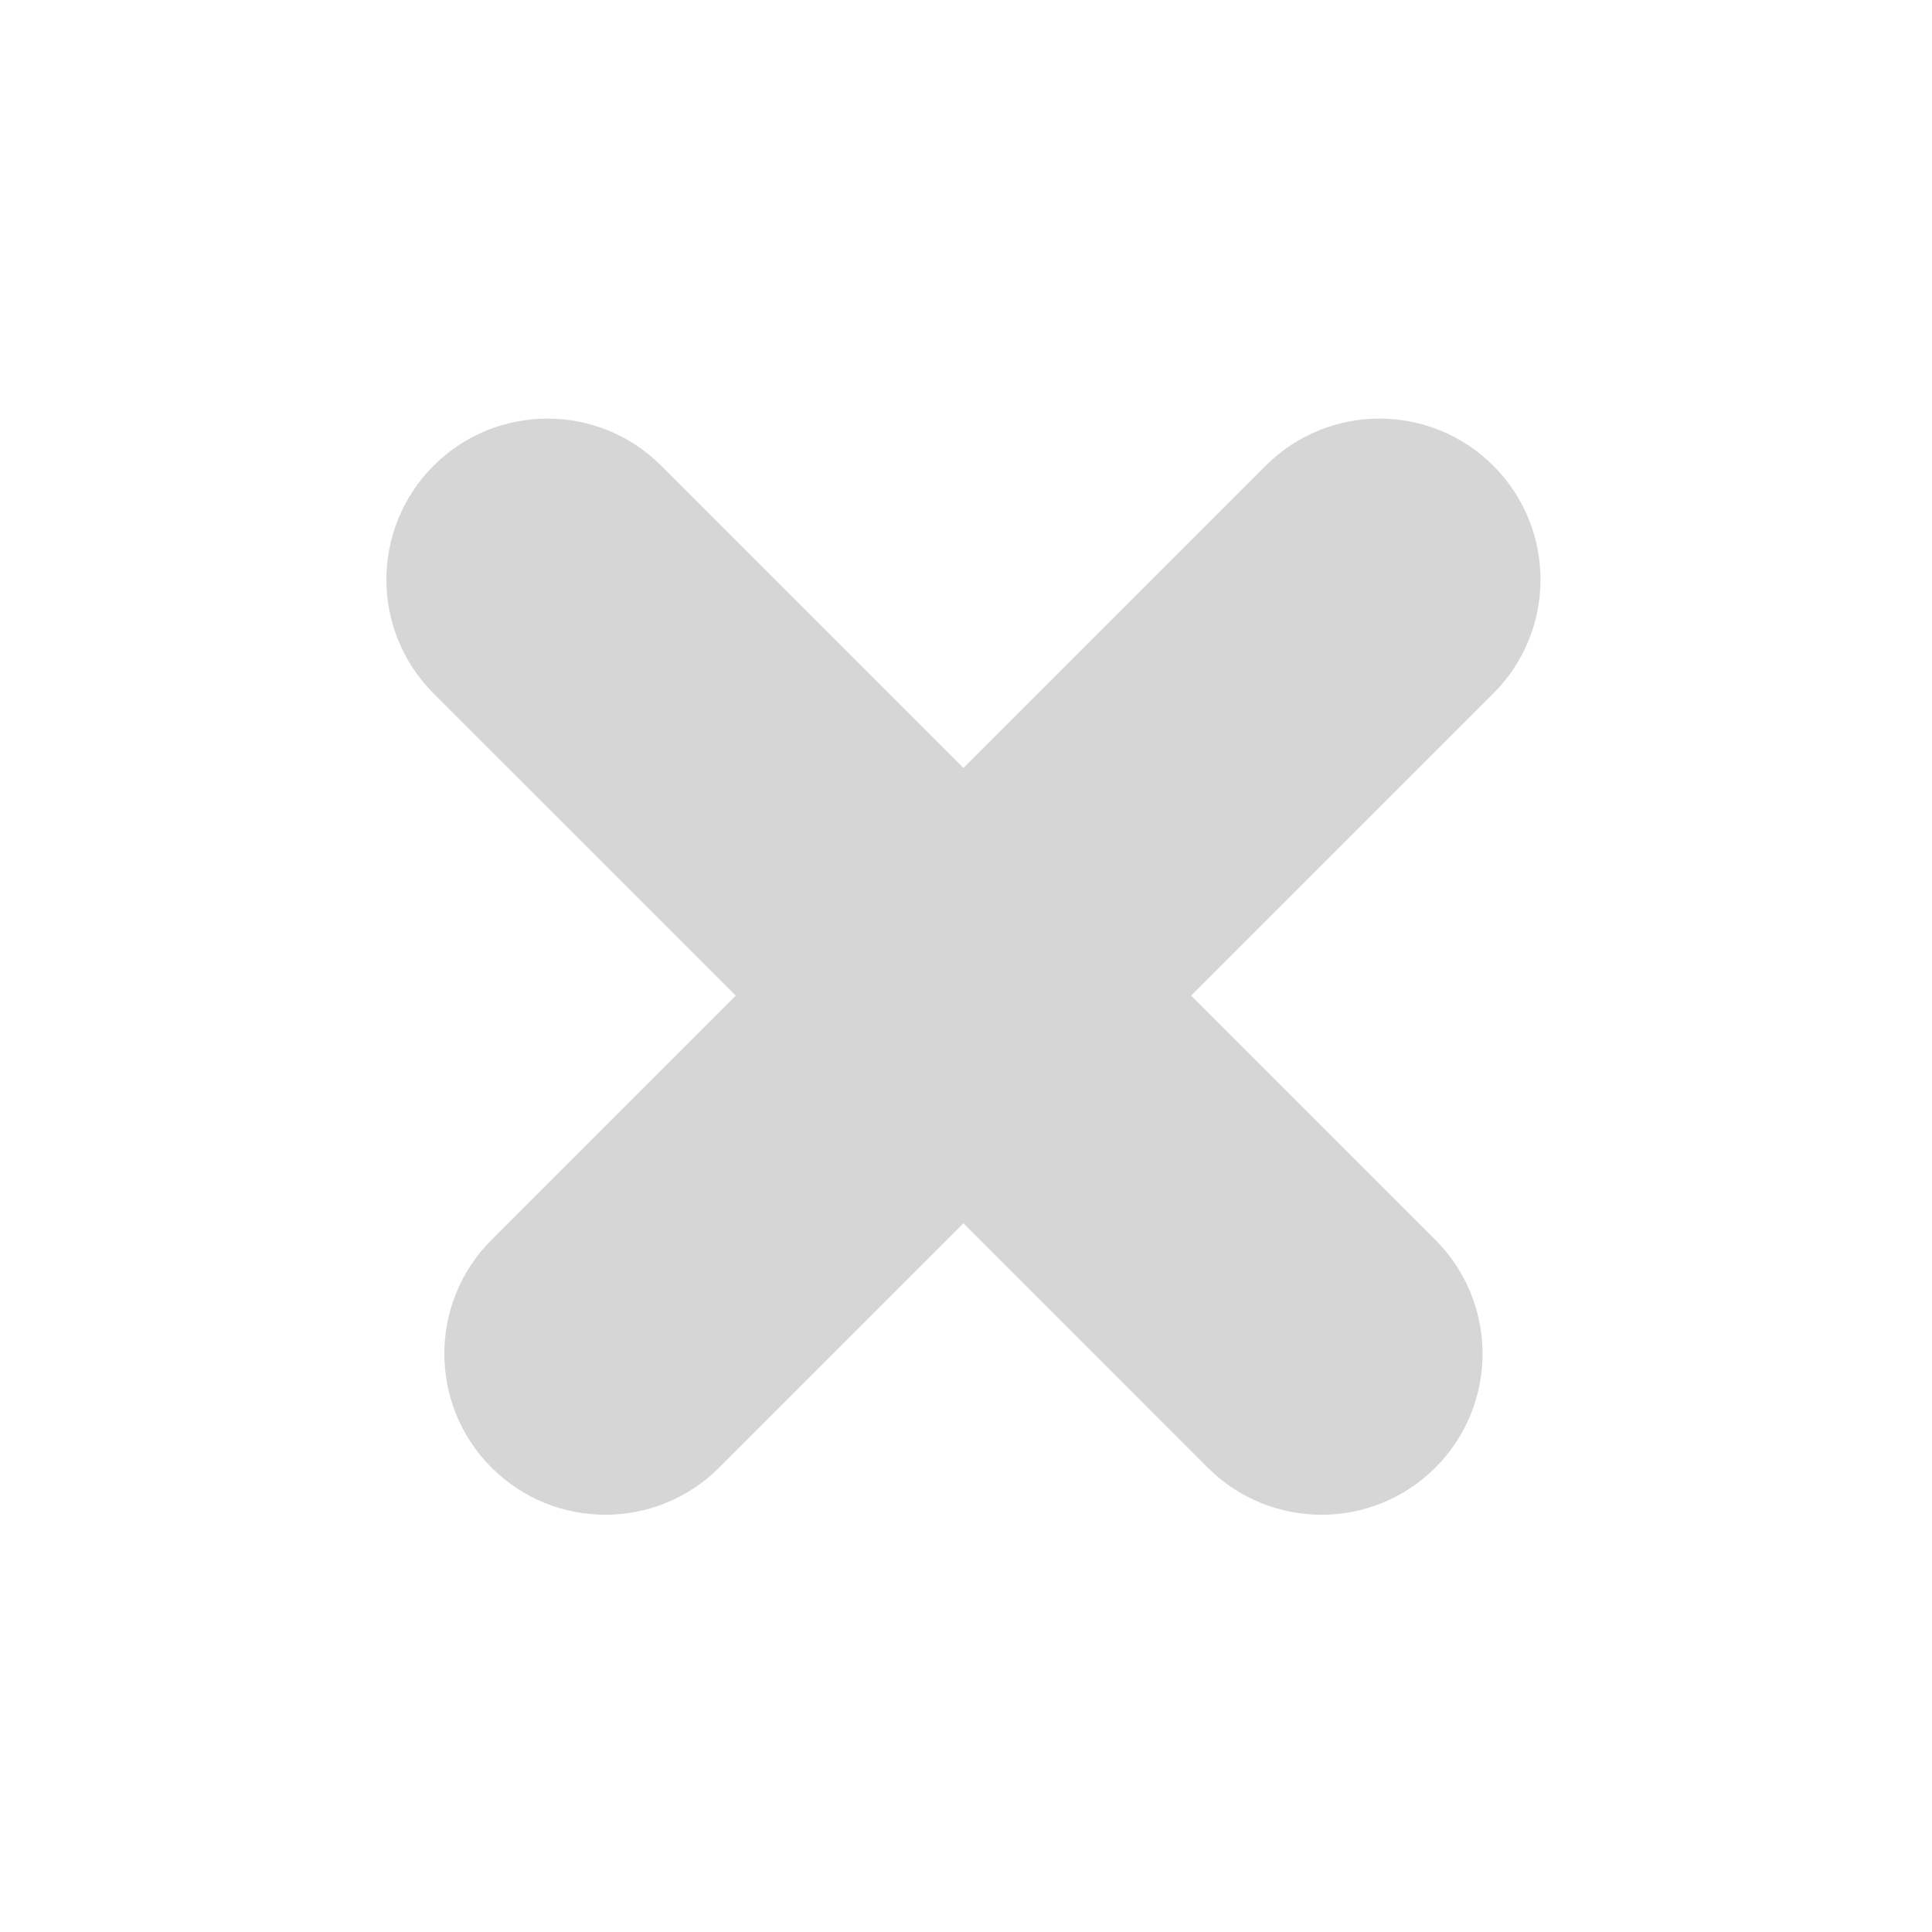 <svg  className = 'cancelIcon' width="35px" height="35px" viewBox="0 0 300 300" version="1.1">
    <g fill="#D6D6D6"  id="Logo" stroke="none" stroke-width="1" fill-rule="evenodd">
        <path d="M231.886,72.322 C241.649,82.085 241.649,97.915 231.886,107.678 L184.959,154.604 L222.886,192.53 C232.649,202.294 232.649,218.123 222.886,227.886 C213.123,237.649 197.294,237.649 187.53,227.886 L149.604,189.959 L111.678,227.886 C101.915,237.649 86.085,237.649 76.322,227.886 C66.559,218.123 66.559,202.294 76.322,192.53 L114.249,154.604 L67.322,107.678 C57.559,97.915 57.559,82.085 67.322,72.322 C77.085,62.559 92.915,62.559 102.678,72.322 L149.604,119.249 L196.53,72.322 C206.294,62.559 222.123,62.559 231.886,72.322 Z" id="Combined-Shape"></path>
    </g>
</svg>